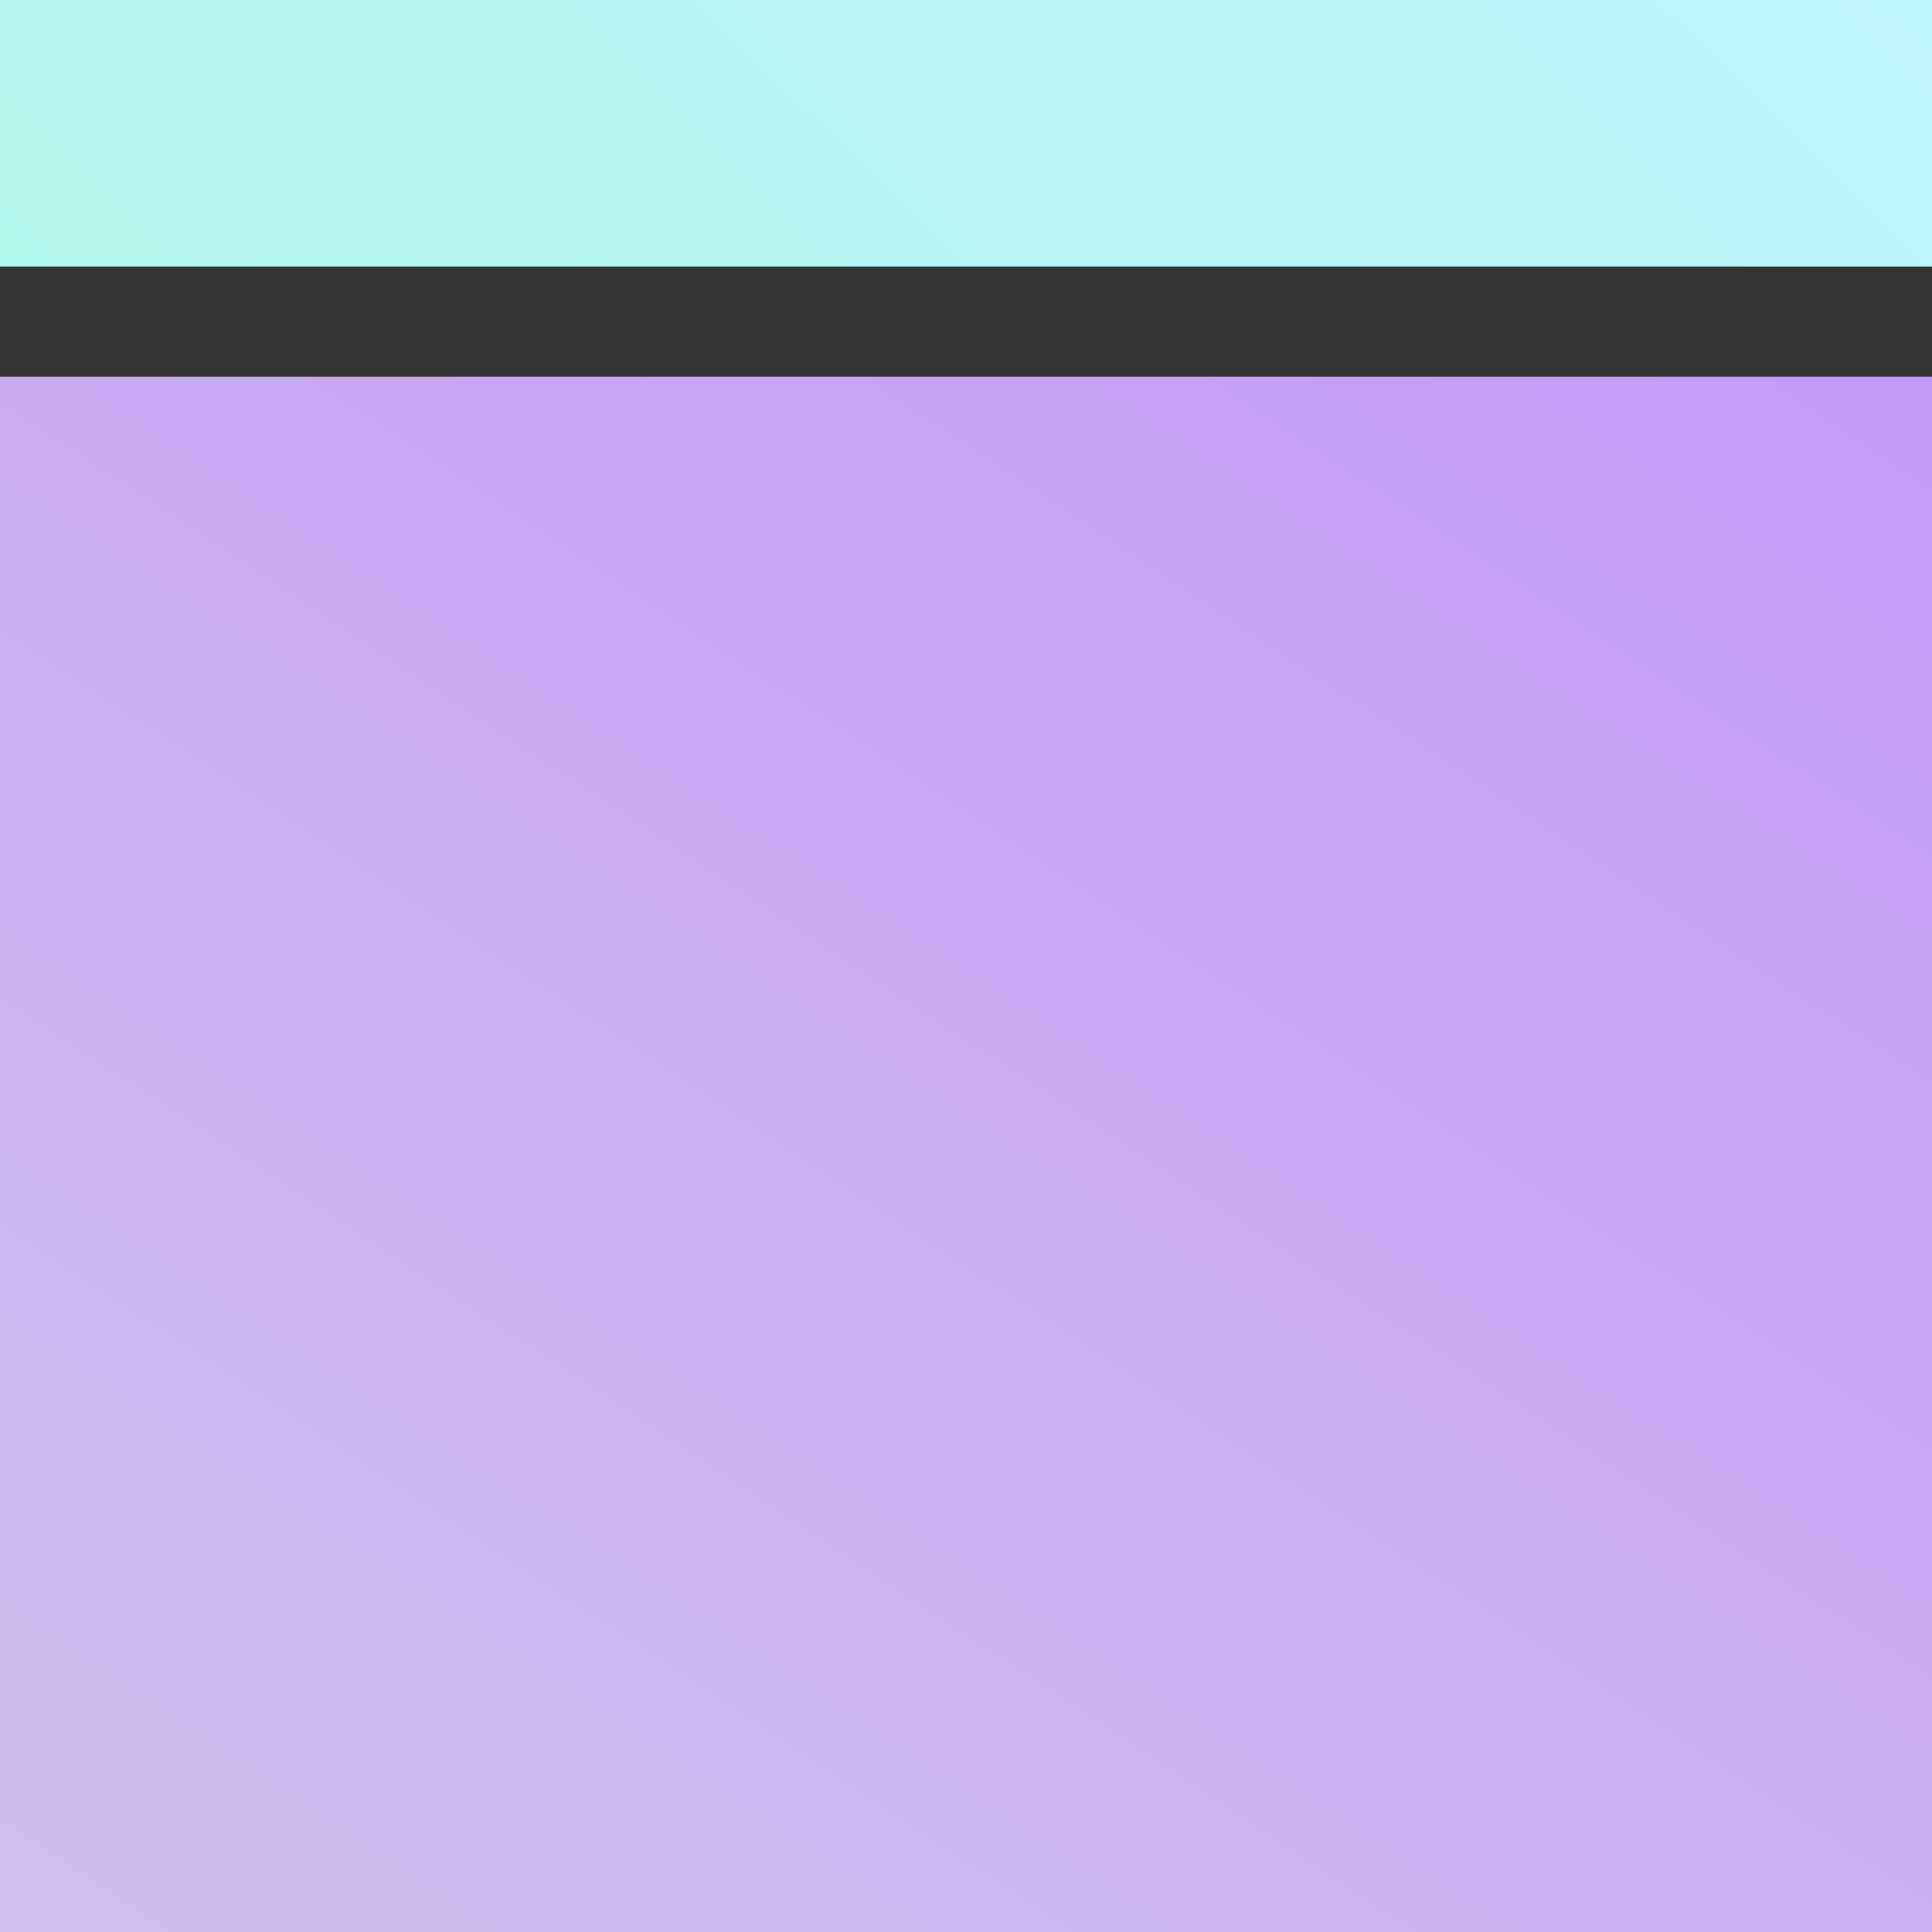 <?xml version="1.0" encoding="utf-8"?>
<svg viewBox="0 0 300 300" xmlns="http://www.w3.org/2000/svg">
  <rect x="0" y="0" width="300" height="300" fill="#333333" stroke="none"/>
  <style>
    :root {
      --fg-0: #C295FC;
      --fg-1: #CFC0EB;
      --fg-2: #BDF5FC;
      --fg-3: #A8F7DE;
    }
  </style>
  <defs>
    <linearGradient gradientUnits="userSpaceOnUse" x1="75" y1="0" x2="75" y2="150" id="gradient-2" gradientTransform="matrix(2.786, 1.84, -2, 2, 91.084, -138.003)">
      <stop offset="0" style="stop-color: #C295FC;"/>
      <stop offset="1" style="stop-color: #CFC0EB;"/>
    </linearGradient>
    <linearGradient gradientUnits="userSpaceOnUse" x1="150" y1="0" x2="150" y2="41.387" id="gradient-4" gradientTransform="matrix(0.715, 0.699, -7.249, 7.249, 192.764, -104.883)">
      <stop offset="0" style="stop-color: #BDF5FC;"/>
      <stop offset="1" style="stop-color: #A8F7DE;"/>
    </linearGradient>
  </defs>
  <rect width="300" height="241.495" style="stroke-linecap: square; stroke-width: 50px; fill: url('#gradient-2');" y="58.505"/>
  <rect width="300" height="41.387" style="stroke-linecap: square; stroke-width: 50px; fill: url('#gradient-4');"/>
</svg>